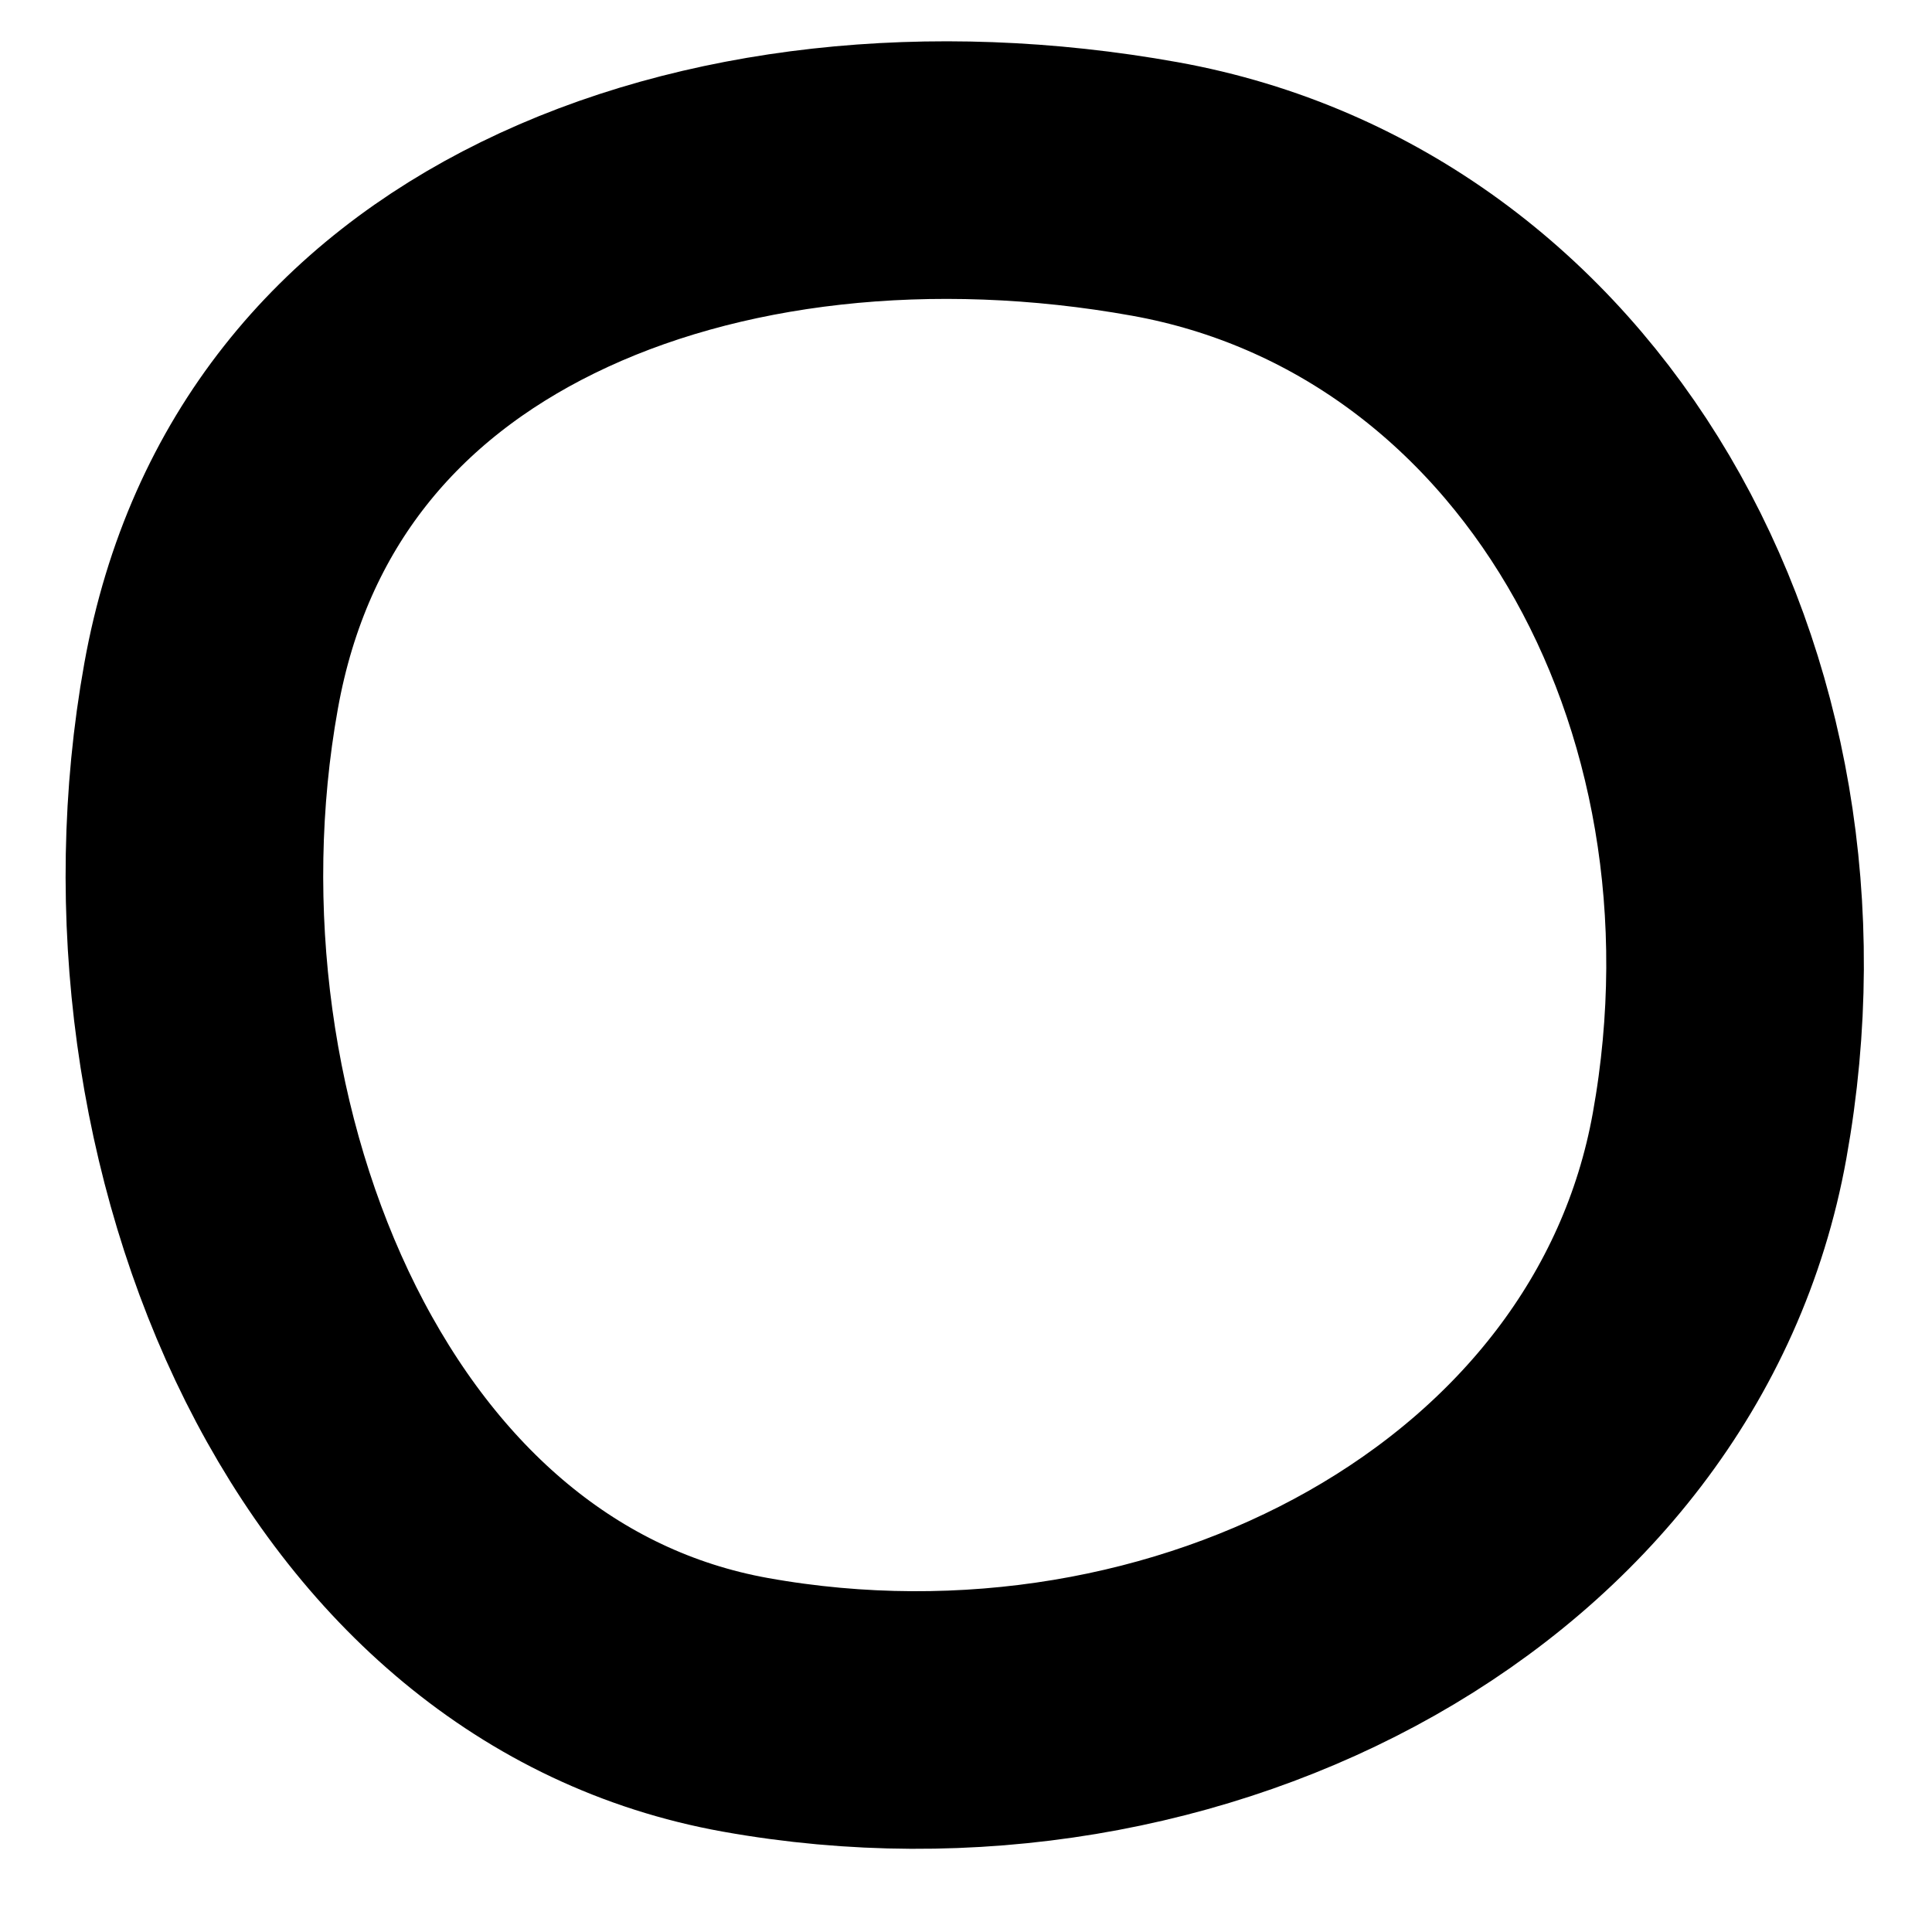 <svg width="15" height="15" viewBox="0 0 15 15" fill="none" xmlns="http://www.w3.org/2000/svg">
<path d="M13.351 8.817C12.782 11.985 9.238 13.856 5.786 13.236C4.263 12.962 3.081 11.922 2.336 10.436C1.588 8.94 1.326 7.064 1.639 5.326C1.926 3.729 2.869 2.642 4.174 2.001C5.506 1.346 7.23 1.155 8.966 1.467C12.089 2.029 13.979 5.327 13.351 8.817Z" stroke="black" stroke-width="2"/>
</svg>
